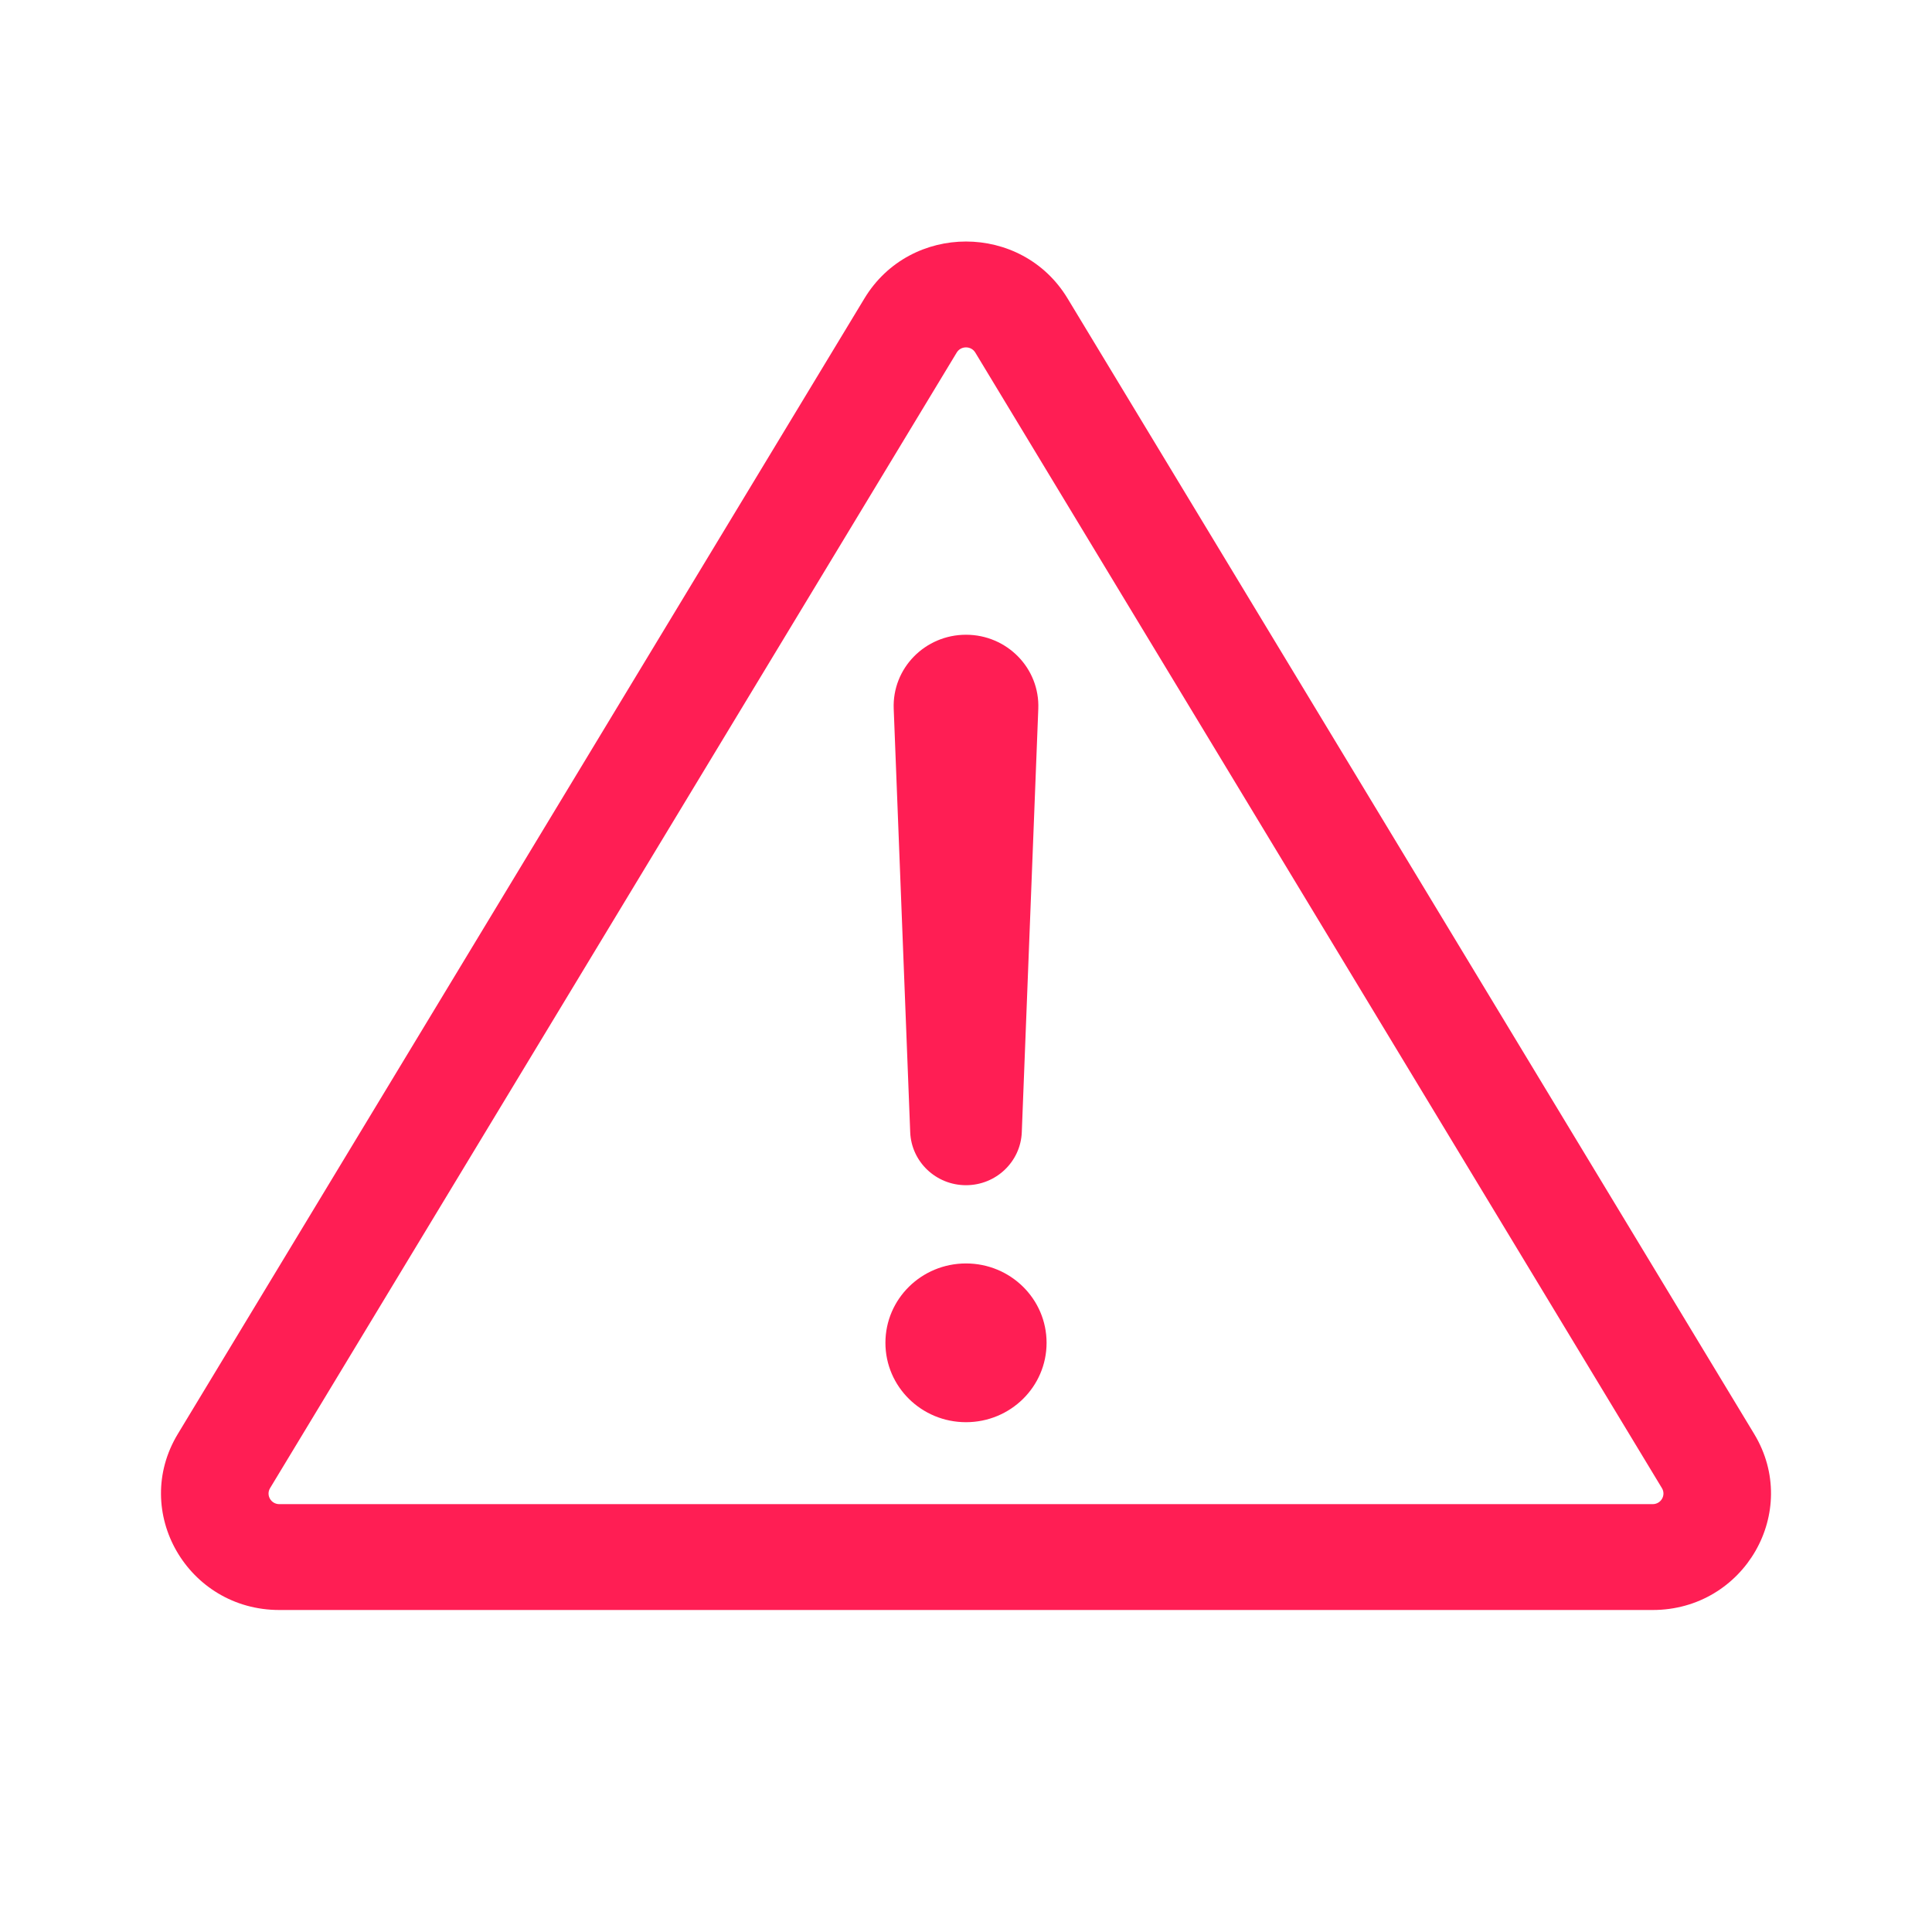 <svg viewBox="0 0 24 24" fill="none" xmlns="http://www.w3.org/2000/svg">
<path fill-rule="evenodd" clip-rule="evenodd" d="M13.261 3.706C12.691 2.765 11.309 2.765 10.739 3.706L2.209 17.813C1.626 18.777 2.331 20 3.47 20H20.53C21.669 20 22.374 18.777 21.791 17.813L13.261 3.706ZM11.885 4.379C11.937 4.294 12.063 4.294 12.115 4.379L20.645 18.486C20.698 18.574 20.634 18.685 20.53 18.685H3.47C3.366 18.685 3.302 18.574 3.355 18.486L11.885 4.379ZM11.102 8.805C11.082 8.302 11.49 7.885 12 7.885C12.51 7.885 12.918 8.302 12.898 8.805L12.693 14.066C12.678 14.432 12.373 14.723 12 14.723C11.627 14.723 11.322 14.432 11.307 14.066L11.102 8.805ZM13.001 16.681C13.001 17.226 12.553 17.667 12 17.667C11.447 17.667 10.999 17.226 10.999 16.681C10.999 16.136 11.447 15.695 12 15.695C12.553 15.695 13.001 16.136 13.001 16.681Z" fill="#FF1E54"/>
</svg>
